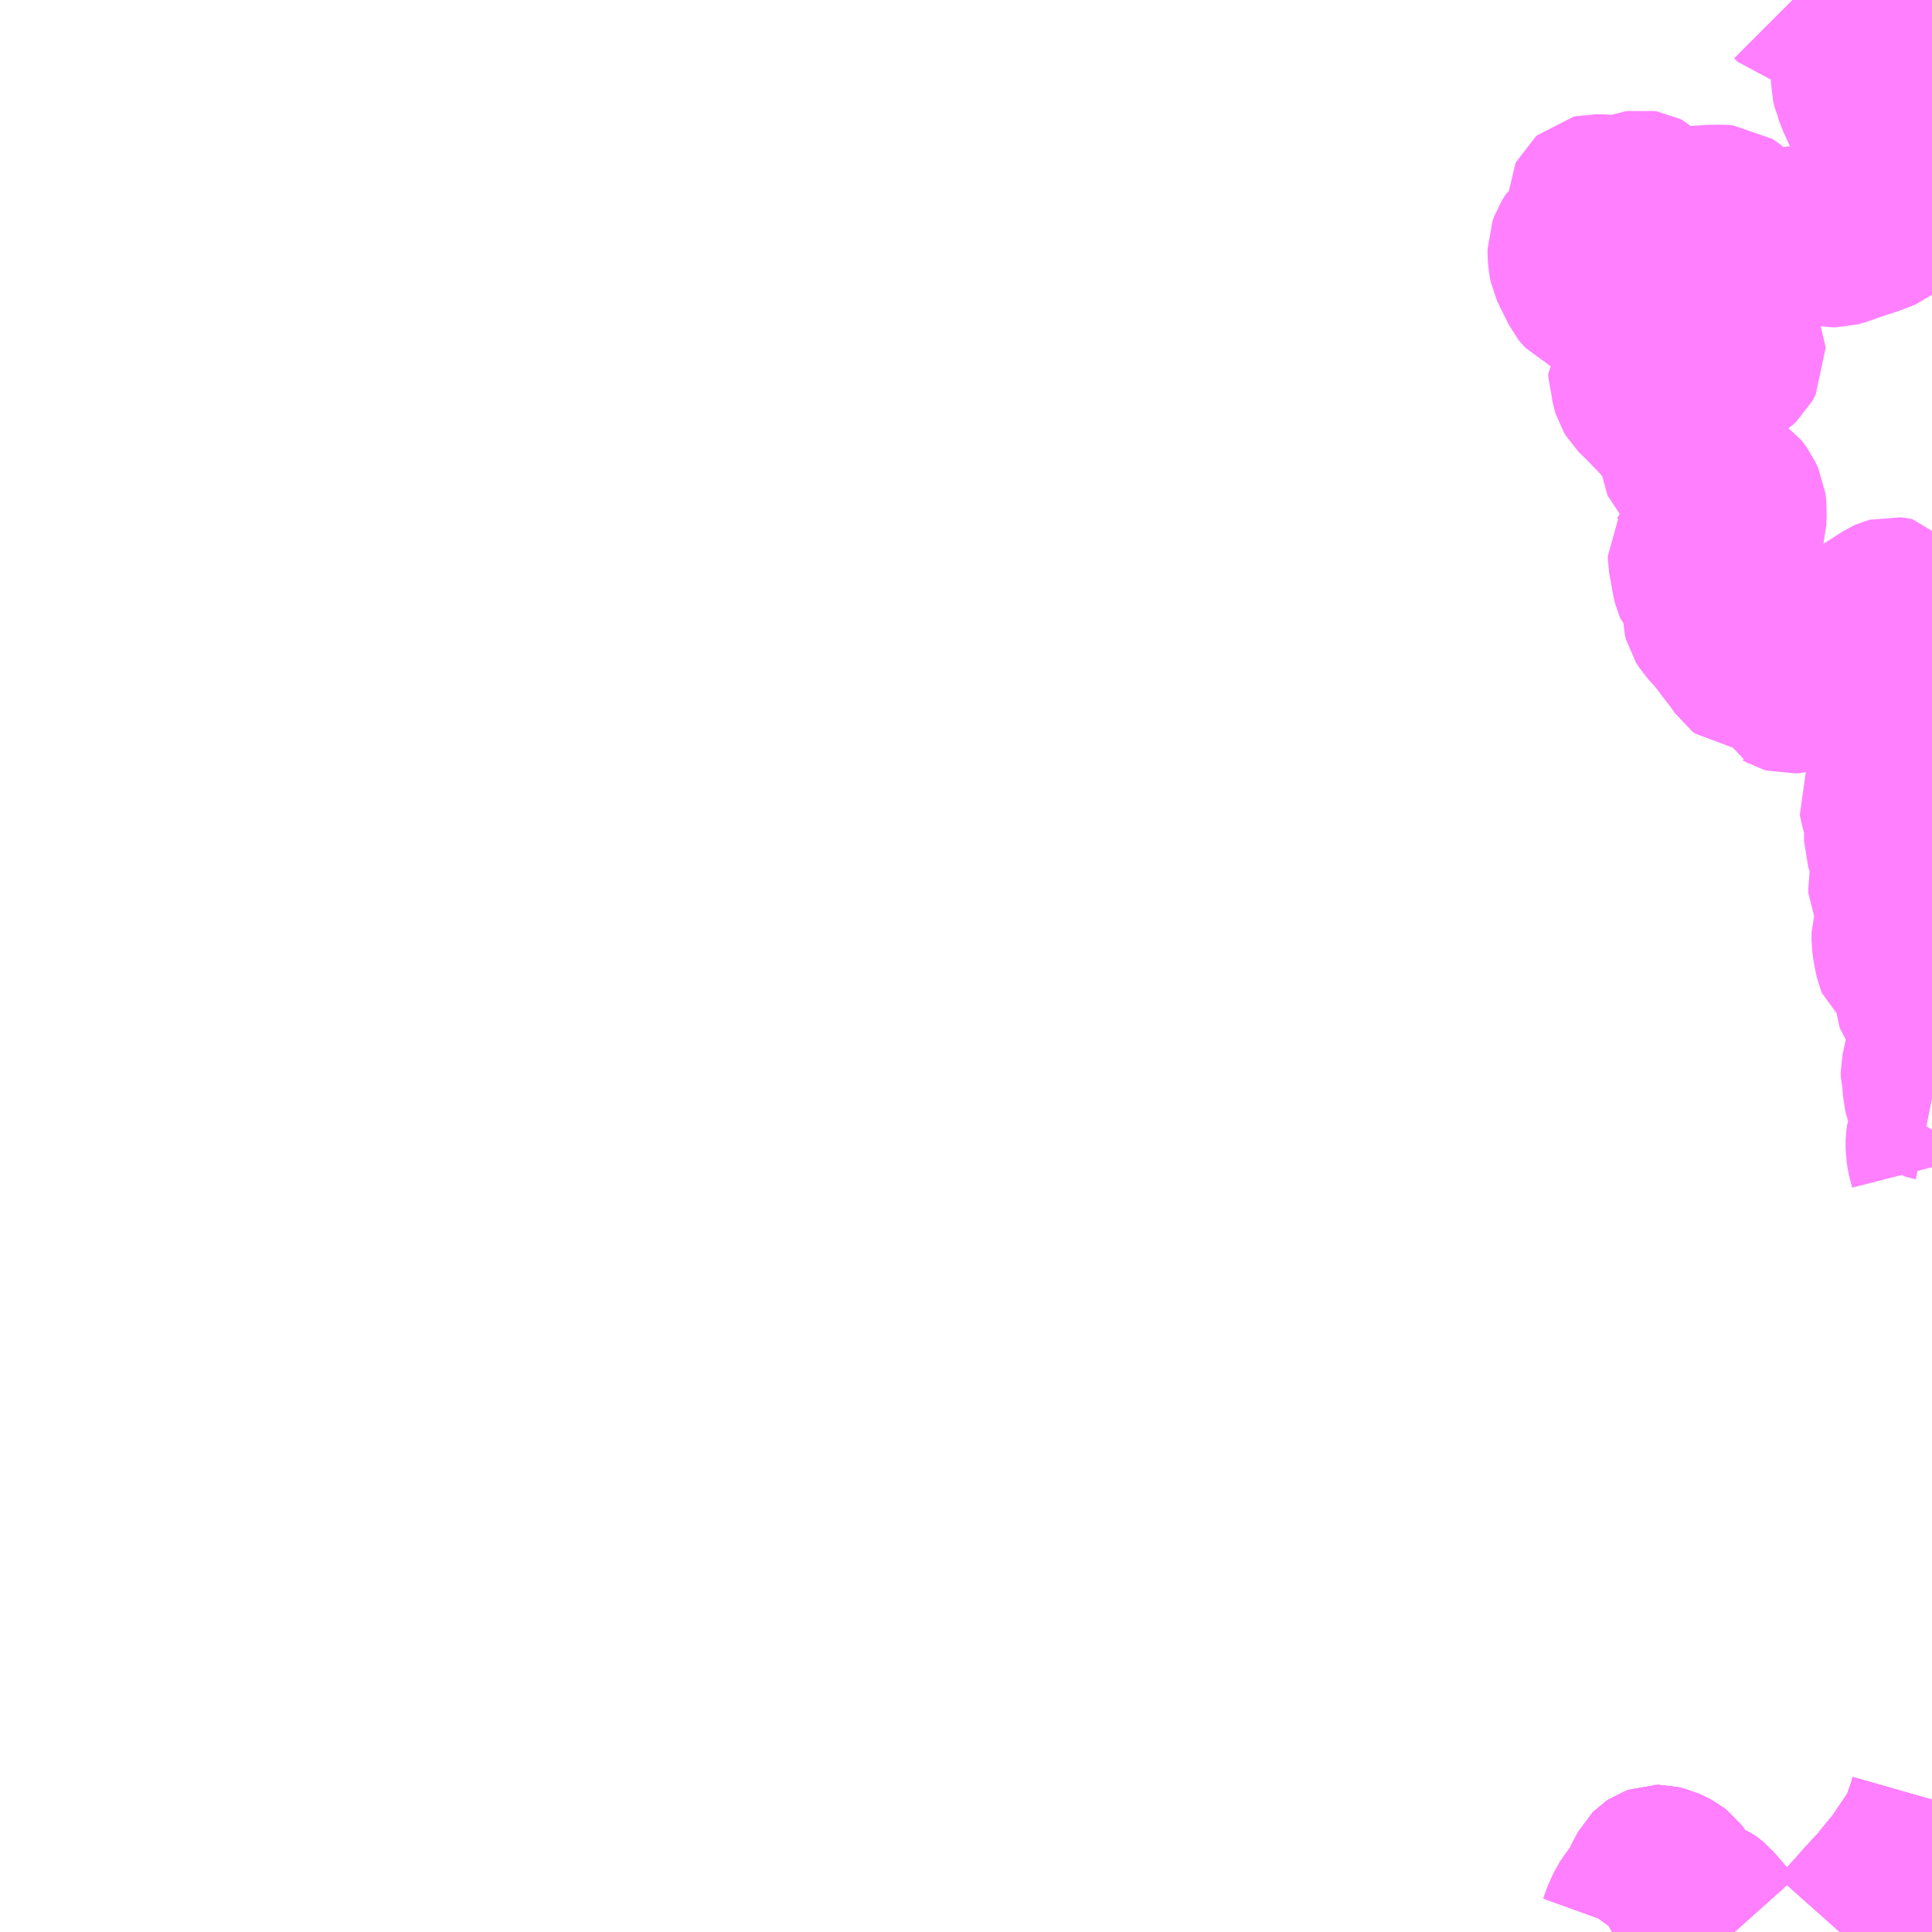 <?xml version="1.0" encoding="UTF-8"?>
<svg  xmlns="http://www.w3.org/2000/svg" xmlns:xlink="http://www.w3.org/1999/xlink" xmlns:go="http://purl.org/svgmap/profile" property="N07_001,N07_002,N07_003,N07_004,N07_005,N07_006,N07_007" viewBox="13869.141 -3498.047 8.789 8.789" go:dataArea="13869.140625 -3498.046875 8.7890625 8.7890625" >
<globalCoordinateSystem srsName="http://purl.org/crs/84" transform="matrix(100.0,0.0,0.0,-100.0,0.0,0.0)" />
<defs>
 <g id="p0" >
  <circle cx="0.0" cy="0.0" r="3" stroke="green" stroke-width="0.75" vector-effect="non-scaling-stroke" />
 </g>
</defs>
<g fill="none" fill-rule="evenodd" stroke="#FF00FF" stroke-width="0.75" opacity="0.5" vector-effect="non-scaling-stroke" stroke-linejoin="bevel" >
<path content="1,（株）中伊豆東海バス,戸田新田～土肥温泉,5.0,5.0,5.0," xlink:title="1" d="M13877.93,-3492.737L13877.918,-3492.784L13877.912,-3492.819L13877.912,-3492.855L13877.915,-3492.877L13877.924,-3492.898L13877.93,-3492.908M13877.93,-3493.05L13877.925,-3493.051L13877.915,-3493.054L13877.91,-3493.057L13877.906,-3493.061L13877.905,-3493.063L13877.903,-3493.069L13877.899,-3493.085L13877.897,-3493.124L13877.89,-3493.149L13877.89,-3493.173L13877.905,-3493.242L13877.909,-3493.253L13877.91,-3493.258L13877.921,-3493.281L13877.925,-3493.301L13877.926,-3493.327L13877.923,-3493.348L13877.915,-3493.387L13877.914,-3493.399L13877.915,-3493.414L13877.922,-3493.432L13877.921,-3493.44L13877.912,-3493.447L13877.905,-3493.451L13877.878,-3493.462L13877.873,-3493.468L13877.868,-3493.486L13877.864,-3493.515L13877.859,-3493.539L13877.854,-3493.554L13877.839,-3493.609L13877.835,-3493.619L13877.827,-3493.628L13877.805,-3493.647L13877.802,-3493.648L13877.778,-3493.668L13877.772,-3493.683L13877.763,-3493.724L13877.757,-3493.769L13877.757,-3493.804L13877.764,-3493.826L13877.772,-3493.839L13877.784,-3493.851L13877.805,-3493.864L13877.841,-3493.887L13877.853,-3493.898L13877.858,-3493.906L13877.861,-3493.916L13877.861,-3493.927L13877.859,-3493.934L13877.854,-3493.943L13877.845,-3493.951L13877.832,-3493.959L13877.763,-3493.986L13877.747,-3493.997L13877.742,-3494.008L13877.741,-3494.023L13877.746,-3494.046L13877.752,-3494.059L13877.76,-3494.072L13877.794,-3494.117L13877.8,-3494.127L13877.799,-3494.142L13877.796,-3494.151L13877.791,-3494.159L13877.768,-3494.176L13877.752,-3494.187L13877.729,-3494.203L13877.726,-3494.211L13877.723,-3494.22L13877.723,-3494.244L13877.726,-3494.272L13877.726,-3494.295L13877.719,-3494.331L13877.701,-3494.386L13877.7,-3494.393L13877.704,-3494.402L13877.705,-3494.404L13877.71,-3494.412L13877.716,-3494.416L13877.743,-3494.426L13877.775,-3494.44L13877.824,-3494.464L13877.831,-3494.47L13877.846,-3494.49L13877.858,-3494.509L13877.872,-3494.536L13877.875,-3494.551L13877.874,-3494.559L13877.873,-3494.566L13877.862,-3494.612L13877.86,-3494.644L13877.866,-3494.665L13877.874,-3494.674L13877.912,-3494.728L13877.918,-3494.742L13877.922,-3494.758L13877.92,-3494.777L13877.913,-3494.794L13877.903,-3494.804L13877.886,-3494.817L13877.87,-3494.826L13877.858,-3494.83L13877.832,-3494.84L13877.808,-3494.846L13877.78,-3494.852L13877.763,-3494.855L13877.746,-3494.86L13877.737,-3494.867L13877.729,-3494.882L13877.729,-3494.887L13877.727,-3494.896L13877.726,-3494.922L13877.719,-3494.953L13877.713,-3494.97L13877.706,-3494.981L13877.695,-3494.992L13877.685,-3495L13877.667,-3495.011L13877.659,-3495.014L13877.652,-3495.013L13877.638,-3495.01L13877.596,-3494.989L13877.569,-3494.974L13877.544,-3494.965L13877.531,-3494.962L13877.508,-3494.96L13877.406,-3494.941L13877.375,-3494.932L13877.345,-3494.925L13877.322,-3494.914L13877.305,-3494.906L13877.293,-3494.903L13877.281,-3494.902L13877.267,-3494.906L13877.262,-3494.909L13877.26,-3494.91L13877.258,-3494.911L13877.255,-3494.918L13877.255,-3494.921L13877.258,-3494.928L13877.271,-3494.936L13877.284,-3494.942L13877.343,-3494.958L13877.359,-3494.965L13877.396,-3494.987L13877.447,-3495.021L13877.504,-3495.063L13877.532,-3495.077L13877.591,-3495.108L13877.615,-3495.124L13877.626,-3495.133L13877.637,-3495.145L13877.647,-3495.162L13877.656,-3495.18L13877.656,-3495.182L13877.669,-3495.213L13877.68,-3495.234L13877.689,-3495.244L13877.702,-3495.252L13877.745,-3495.272L13877.763,-3495.285L13877.772,-3495.294L13877.774,-3495.302L13877.771,-3495.312L13877.766,-3495.318L13877.756,-3495.32L13877.747,-3495.321L13877.736,-3495.318L13877.727,-3495.314L13877.63,-3495.252L13877.599,-3495.232L13877.543,-3495.203L13877.515,-3495.186L13877.494,-3495.175L13877.478,-3495.166L13877.449,-3495.151L13877.432,-3495.146L13877.334,-3495.117L13877.312,-3495.107L13877.272,-3495.076L13877.235,-3495.046L13877.215,-3495.031L13877.196,-3495.021L13877.178,-3495.015L13877.16,-3495.012L13877.13,-3495.01L13877.114,-3495.008L13877.098,-3495.006L13877.081,-3495.007L13877.068,-3495.017L13877.041,-3495.056L13876.998,-3495.111L13876.977,-3495.14L13876.944,-3495.18L13876.913,-3495.213L13876.901,-3495.232L13876.896,-3495.251L13876.896,-3495.253L13876.901,-3495.267L13876.937,-3495.312L13876.945,-3495.326L13876.947,-3495.344L13876.942,-3495.35L13876.936,-3495.354L13876.925,-3495.358L13876.904,-3495.36L13876.88,-3495.366L13876.867,-3495.373L13876.864,-3495.376L13876.856,-3495.384L13876.852,-3495.393L13876.851,-3495.397L13876.845,-3495.424L13876.843,-3495.439L13876.83,-3495.509L13876.83,-3495.516L13876.833,-3495.521L13876.837,-3495.529L13876.851,-3495.539L13876.871,-3495.544L13876.903,-3495.544L13876.916,-3495.549L13876.922,-3495.552L13876.934,-3495.563L13876.938,-3495.57L13876.954,-3495.604L13876.96,-3495.61L13876.969,-3495.613L13877.001,-3495.617L13877.046,-3495.617L13877.055,-3495.619L13877.064,-3495.626L13877.07,-3495.637L13877.075,-3495.651L13877.074,-3495.687L13877.077,-3495.724L13877.073,-3495.758L13877.058,-3495.79L13877.035,-3495.821L13877.019,-3495.831L13876.992,-3495.843L13876.939,-3495.863L13876.915,-3495.871L13876.87,-3495.895L13876.851,-3495.905L13876.837,-3495.91L13876.815,-3495.919L13876.803,-3495.931L13876.801,-3495.936L13876.799,-3495.949L13876.802,-3495.96L13876.82,-3495.997L13876.828,-3496.019L13876.834,-3496.046L13876.834,-3496.055L13876.83,-3496.062L13876.817,-3496.072L13876.772,-3496.092L13876.754,-3496.099L13876.728,-3496.112L13876.716,-3496.123L13876.69,-3496.153L13876.612,-3496.233L13876.595,-3496.249L13876.586,-3496.258L13876.577,-3496.273L13876.573,-3496.286L13876.568,-3496.31L13876.559,-3496.335L13876.559,-3496.347L13876.566,-3496.356L13876.573,-3496.36L13876.587,-3496.366L13876.604,-3496.368L13876.663,-3496.37L13876.682,-3496.372L13876.722,-3496.382L13876.748,-3496.386L13876.761,-3496.387L13876.771,-3496.389L13876.821,-3496.395L13876.846,-3496.4L13876.873,-3496.408L13876.884,-3496.409L13876.915,-3496.408L13876.932,-3496.404L13876.956,-3496.395L13877.003,-3496.382L13877.023,-3496.382L13877.031,-3496.384L13877.035,-3496.385L13877.042,-3496.389L13877.056,-3496.402L13877.072,-3496.431L13877.071,-3496.443L13877.055,-3496.482L13877.049,-3496.493L13877.04,-3496.502L13877.029,-3496.507L13877.015,-3496.51L13876.969,-3496.512L13876.914,-3496.515L13876.767,-3496.606L13876.736,-3496.63L13876.705,-3496.671L13876.69,-3496.688L13876.683,-3496.695L13876.666,-3496.707L13876.621,-3496.735L13876.611,-3496.741L13876.58,-3496.758L13876.565,-3496.764L13876.553,-3496.772L13876.514,-3496.804L13876.505,-3496.814L13876.504,-3496.827L13876.506,-3496.835L13876.522,-3496.844L13876.557,-3496.858L13876.57,-3496.861L13876.603,-3496.863L13876.628,-3496.871L13876.67,-3496.889L13876.68,-3496.895L13876.686,-3496.907L13876.687,-3496.915L13876.684,-3496.92L13876.673,-3496.927L13876.66,-3496.927L13876.64,-3496.922L13876.584,-3496.903L13876.525,-3496.877L13876.508,-3496.873L13876.429,-3496.86L13876.403,-3496.857L13876.389,-3496.853L13876.381,-3496.847L13876.358,-3496.827L13876.352,-3496.816L13876.354,-3496.797L13876.362,-3496.782L13876.38,-3496.766L13876.403,-3496.75L13876.438,-3496.729L13876.489,-3496.682L13876.541,-3496.646L13876.552,-3496.631L13876.555,-3496.62L13876.555,-3496.613L13876.55,-3496.605L13876.542,-3496.603L13876.532,-3496.603L13876.521,-3496.606L13876.486,-3496.646L13876.469,-3496.66L13876.449,-3496.673L13876.418,-3496.693L13876.404,-3496.701L13876.371,-3496.712L13876.356,-3496.719L13876.345,-3496.731L13876.341,-3496.736L13876.313,-3496.792L13876.308,-3496.802L13876.3,-3496.818L13876.29,-3496.839L13876.287,-3496.854L13876.283,-3496.889L13876.283,-3496.913L13876.291,-3496.935L13876.31,-3496.966L13876.33,-3496.981L13876.352,-3496.996L13876.368,-3497.005L13876.388,-3497.014L13876.397,-3497.019L13876.409,-3497.031L13876.413,-3497.037L13876.413,-3497.037L13876.415,-3497.045L13876.415,-3497.053L13876.399,-3497.079L13876.378,-3497.106L13876.371,-3497.12L13876.37,-3497.127L13876.37,-3497.135L13876.374,-3497.143L13876.382,-3497.15L13876.395,-3497.153L13876.423,-3497.152L13876.449,-3497.149L13876.47,-3497.149L13876.508,-3497.15L13876.539,-3497.152L13876.551,-3497.155L13876.594,-3497.17L13876.606,-3497.172L13876.618,-3497.17L13876.626,-3497.166L13876.673,-3497.12L13876.684,-3497.108L13876.693,-3497.103L13876.7,-3497.1L13876.72,-3497.097L13876.865,-3497.1L13876.917,-3497.104L13876.97,-3497.105L13876.996,-3497.103L13877.005,-3497.097L13877.018,-3497.087L13877.037,-3497.058L13877.045,-3497.034L13877.057,-3496.985L13877.063,-3496.977L13877.071,-3496.969L13877.083,-3496.96L13877.1,-3496.95L13877.112,-3496.947L13877.125,-3496.947L13877.156,-3496.947L13877.172,-3496.95L13877.195,-3496.958L13877.22,-3496.97L13877.236,-3496.981L13877.267,-3497.004L13877.277,-3497.006L13877.299,-3497.006L13877.314,-3497.001L13877.325,-3496.993L13877.346,-3496.974L13877.354,-3496.968L13877.363,-3496.965L13877.382,-3496.96L13877.421,-3496.946L13877.455,-3496.937L13877.479,-3496.933L13877.493,-3496.933L13877.515,-3496.939L13877.589,-3496.965L13877.629,-3496.978L13877.64,-3496.981L13877.656,-3496.987L13877.668,-3496.991L13877.677,-3496.995L13877.69,-3496.999L13877.706,-3497.006L13877.719,-3497.016L13877.727,-3497.022L13877.742,-3497.037L13877.747,-3497.044L13877.757,-3497.072L13877.757,-3497.075L13877.76,-3497.098L13877.766,-3497.161L13877.768,-3497.189L13877.768,-3497.235L13877.762,-3497.254L13877.746,-3497.291"/>
<path content="1,（株）中伊豆東海バス,戸田新田～土肥温泉,5.0,5.0,5.0," xlink:title="1" d="M13877.746,-3497.291L13877.788,-3497.291L13877.798,-3497.29L13877.814,-3497.287L13877.835,-3497.286L13877.84,-3497.285L13877.884,-3497.287L13877.915,-3497.287L13877.93,-3497.284"/>
<path content="1,（株）中伊豆東海バス,戸田新田～土肥温泉,5.0,5.0,5.0," xlink:title="1" d="M13877.738,-3497.312L13877.746,-3497.291"/>
<path content="1,（株）中伊豆東海バス,戸田～三津（井田口経由）,1.0,1.0,1.0," xlink:title="1" d="M13877.738,-3497.312L13877.711,-3497.38L13877.697,-3497.402L13877.682,-3497.43L13877.653,-3497.481L13877.634,-3497.517L13877.594,-3497.605L13877.583,-3497.637L13877.579,-3497.645L13877.572,-3497.674L13877.572,-3497.703L13877.573,-3497.713L13877.58,-3497.732L13877.589,-3497.753L13877.6,-3497.77L13877.631,-3497.806L13877.654,-3497.829L13877.698,-3497.865L13877.732,-3497.889L13877.751,-3497.901L13877.79,-3497.926L13877.825,-3497.948L13877.88,-3497.979L13877.892,-3497.99L13877.894,-3497.996L13877.893,-3498.008L13877.885,-3498.021L13877.866,-3498.032L13877.827,-3498.04L13877.803,-3498.042L13877.686,-3498.043L13877.679,-3498.047L13877.679,-3498.047M13877.341,-3498.047L13877.322,-3498.033L13877.316,-3498.03L13877.311,-3498.031L13877.295,-3498.047"/>
<path content="1,（株）中伊豆東海バス,戸田～三津（真城峠経由）,1.5,1.5,1.5," xlink:title="1" d="M13877.738,-3497.312L13877.746,-3497.291L13877.788,-3497.291L13877.798,-3497.29L13877.814,-3497.287L13877.835,-3497.286L13877.84,-3497.285L13877.884,-3497.287L13877.915,-3497.287L13877.93,-3497.284"/>
<path content="1,（株）中伊豆東海バス,戸田～伊豆総合高校,1.0,0.0,0.0," xlink:title="1" d="M13877.738,-3497.312L13877.746,-3497.291L13877.788,-3497.291L13877.798,-3497.29L13877.814,-3497.287L13877.835,-3497.286L13877.84,-3497.285L13877.884,-3497.287L13877.915,-3497.287L13877.93,-3497.284"/>
<path content="1,（株）中伊豆東海バス,戸田～修善寺,6.5,6.5,6.5," xlink:title="1" d="M13877.738,-3497.312L13877.746,-3497.291L13877.788,-3497.291L13877.798,-3497.29L13877.814,-3497.287L13877.835,-3497.286L13877.84,-3497.285L13877.884,-3497.287L13877.915,-3497.287L13877.93,-3497.284"/>
<path content="1,（株）沼津登山東海バス,沼津～戸田,1.0,1.0,1.0," xlink:title="1" d="M13877.738,-3497.312L13877.746,-3497.291L13877.788,-3497.291L13877.798,-3497.29L13877.814,-3497.287L13877.835,-3497.286L13877.84,-3497.285L13877.884,-3497.287L13877.915,-3497.287L13877.93,-3497.284"/>
<path content="1,（株）沼津登山東海バス,西伊豆ライナー,19.0,19.0,19.0," xlink:title="1" d="M13877.93,-3489.86L13877.92,-3489.825L13877.893,-3489.748L13877.872,-3489.702L13877.828,-3489.637L13877.779,-3489.564L13877.753,-3489.533L13877.721,-3489.494L13877.701,-3489.468L13877.639,-3489.401L13877.621,-3489.381L13877.601,-3489.358L13877.535,-3489.285L13877.511,-3489.258M13877.031,-3489.258L13877.006,-3489.286L13876.997,-3489.294L13876.928,-3489.374L13876.91,-3489.389L13876.903,-3489.394L13876.831,-3489.423L13876.818,-3489.429L13876.809,-3489.436L13876.798,-3489.449L13876.788,-3489.466L13876.783,-3489.477L13876.778,-3489.495L13876.774,-3489.504L13876.769,-3489.512L13876.766,-3489.516L13876.752,-3489.527L13876.735,-3489.536L13876.713,-3489.546L13876.688,-3489.552L13876.677,-3489.552L13876.666,-3489.548L13876.657,-3489.542L13876.651,-3489.536L13876.634,-3489.504L13876.608,-3489.452L13876.589,-3489.423L13876.564,-3489.39L13876.55,-3489.369L13876.532,-3489.33L13876.515,-3489.283L13876.504,-3489.265L13876.499,-3489.258"/>
<path content="1,（株）西伊豆東海バス,急行松崎～三島,2.0,2.0,2.0," xlink:title="1" d="M13877.93,-3489.86L13877.92,-3489.825L13877.893,-3489.748L13877.872,-3489.702L13877.828,-3489.637L13877.779,-3489.564L13877.753,-3489.533L13877.721,-3489.494L13877.701,-3489.468L13877.639,-3489.401L13877.621,-3489.381L13877.601,-3489.358L13877.535,-3489.285L13877.511,-3489.258M13877.031,-3489.258L13877.006,-3489.286L13876.997,-3489.294L13876.928,-3489.374L13876.91,-3489.389L13876.903,-3489.394L13876.831,-3489.423L13876.818,-3489.429L13876.809,-3489.436L13876.798,-3489.449L13876.788,-3489.466L13876.783,-3489.477L13876.778,-3489.495L13876.774,-3489.504L13876.769,-3489.512L13876.766,-3489.516L13876.752,-3489.527L13876.735,-3489.536L13876.713,-3489.546L13876.688,-3489.552L13876.677,-3489.552L13876.666,-3489.548L13876.657,-3489.542L13876.651,-3489.536L13876.634,-3489.504L13876.608,-3489.452L13876.589,-3489.423L13876.564,-3489.39L13876.55,-3489.369L13876.532,-3489.33L13876.515,-3489.283L13876.504,-3489.265L13876.499,-3489.258"/>
<path content="1,（株）西伊豆東海バス,急行松崎～沼津,1.0,1.0,1.0," xlink:title="1" d="M13877.93,-3489.86L13877.92,-3489.825L13877.893,-3489.748L13877.872,-3489.702L13877.828,-3489.637L13877.779,-3489.564L13877.753,-3489.533L13877.721,-3489.494L13877.701,-3489.468L13877.639,-3489.401L13877.621,-3489.381L13877.601,-3489.358L13877.535,-3489.285L13877.511,-3489.258M13877.031,-3489.258L13877.006,-3489.286L13876.997,-3489.294L13876.928,-3489.374L13876.91,-3489.389L13876.903,-3489.394L13876.831,-3489.423L13876.818,-3489.429L13876.809,-3489.436L13876.798,-3489.449L13876.788,-3489.466L13876.783,-3489.477L13876.778,-3489.495L13876.774,-3489.504L13876.769,-3489.512L13876.766,-3489.516L13876.752,-3489.527L13876.735,-3489.536L13876.713,-3489.546L13876.688,-3489.552L13876.677,-3489.552L13876.666,-3489.548L13876.657,-3489.542L13876.651,-3489.536L13876.634,-3489.504L13876.608,-3489.452L13876.589,-3489.423L13876.564,-3489.39L13876.55,-3489.369L13876.532,-3489.33L13876.515,-3489.283L13876.504,-3489.265L13876.499,-3489.258"/>
<path content="1,（株）西伊豆東海バス,特急長八美術館～三島,0.0,0.0,1.0," xlink:title="1" d="M13877.93,-3489.86L13877.92,-3489.825L13877.893,-3489.748L13877.872,-3489.702L13877.828,-3489.637L13877.779,-3489.564L13877.753,-3489.533L13877.721,-3489.494L13877.701,-3489.468L13877.639,-3489.401L13877.621,-3489.381L13877.601,-3489.358L13877.535,-3489.285L13877.511,-3489.258M13877.031,-3489.258L13877.006,-3489.286L13876.997,-3489.294L13876.928,-3489.374L13876.91,-3489.389L13876.903,-3489.394L13876.831,-3489.423L13876.818,-3489.429L13876.809,-3489.436L13876.798,-3489.449L13876.788,-3489.466L13876.783,-3489.477L13876.778,-3489.495L13876.774,-3489.504L13876.769,-3489.512L13876.766,-3489.516L13876.752,-3489.527L13876.735,-3489.536L13876.713,-3489.546L13876.688,-3489.552L13876.677,-3489.552L13876.666,-3489.548L13876.657,-3489.542L13876.651,-3489.536L13876.634,-3489.504L13876.608,-3489.452L13876.589,-3489.423L13876.564,-3489.39L13876.55,-3489.369L13876.532,-3489.33L13876.515,-3489.283L13876.504,-3489.265L13876.499,-3489.258"/>
<path content="1,（株）西伊豆東海バス,長八美術館～修善寺,0.0,0.0,1.0," xlink:title="1" d="M13877.93,-3489.86L13877.92,-3489.825L13877.893,-3489.748L13877.872,-3489.702L13877.828,-3489.637L13877.779,-3489.564L13877.753,-3489.533L13877.721,-3489.494L13877.701,-3489.468L13877.639,-3489.401L13877.621,-3489.381L13877.601,-3489.358L13877.535,-3489.285L13877.511,-3489.258M13877.031,-3489.258L13877.006,-3489.286L13876.997,-3489.294L13876.928,-3489.374L13876.91,-3489.389L13876.903,-3489.394L13876.831,-3489.423L13876.818,-3489.429L13876.809,-3489.436L13876.798,-3489.449L13876.788,-3489.466L13876.783,-3489.477L13876.778,-3489.495L13876.774,-3489.504L13876.769,-3489.512L13876.766,-3489.516L13876.752,-3489.527L13876.735,-3489.536L13876.713,-3489.546L13876.688,-3489.552L13876.677,-3489.552L13876.666,-3489.548L13876.657,-3489.542L13876.651,-3489.536L13876.634,-3489.504L13876.608,-3489.452L13876.589,-3489.423L13876.564,-3489.39L13876.55,-3489.369L13876.532,-3489.33L13876.515,-3489.283L13876.504,-3489.265L13876.499,-3489.258"/>
</g>
</svg>
